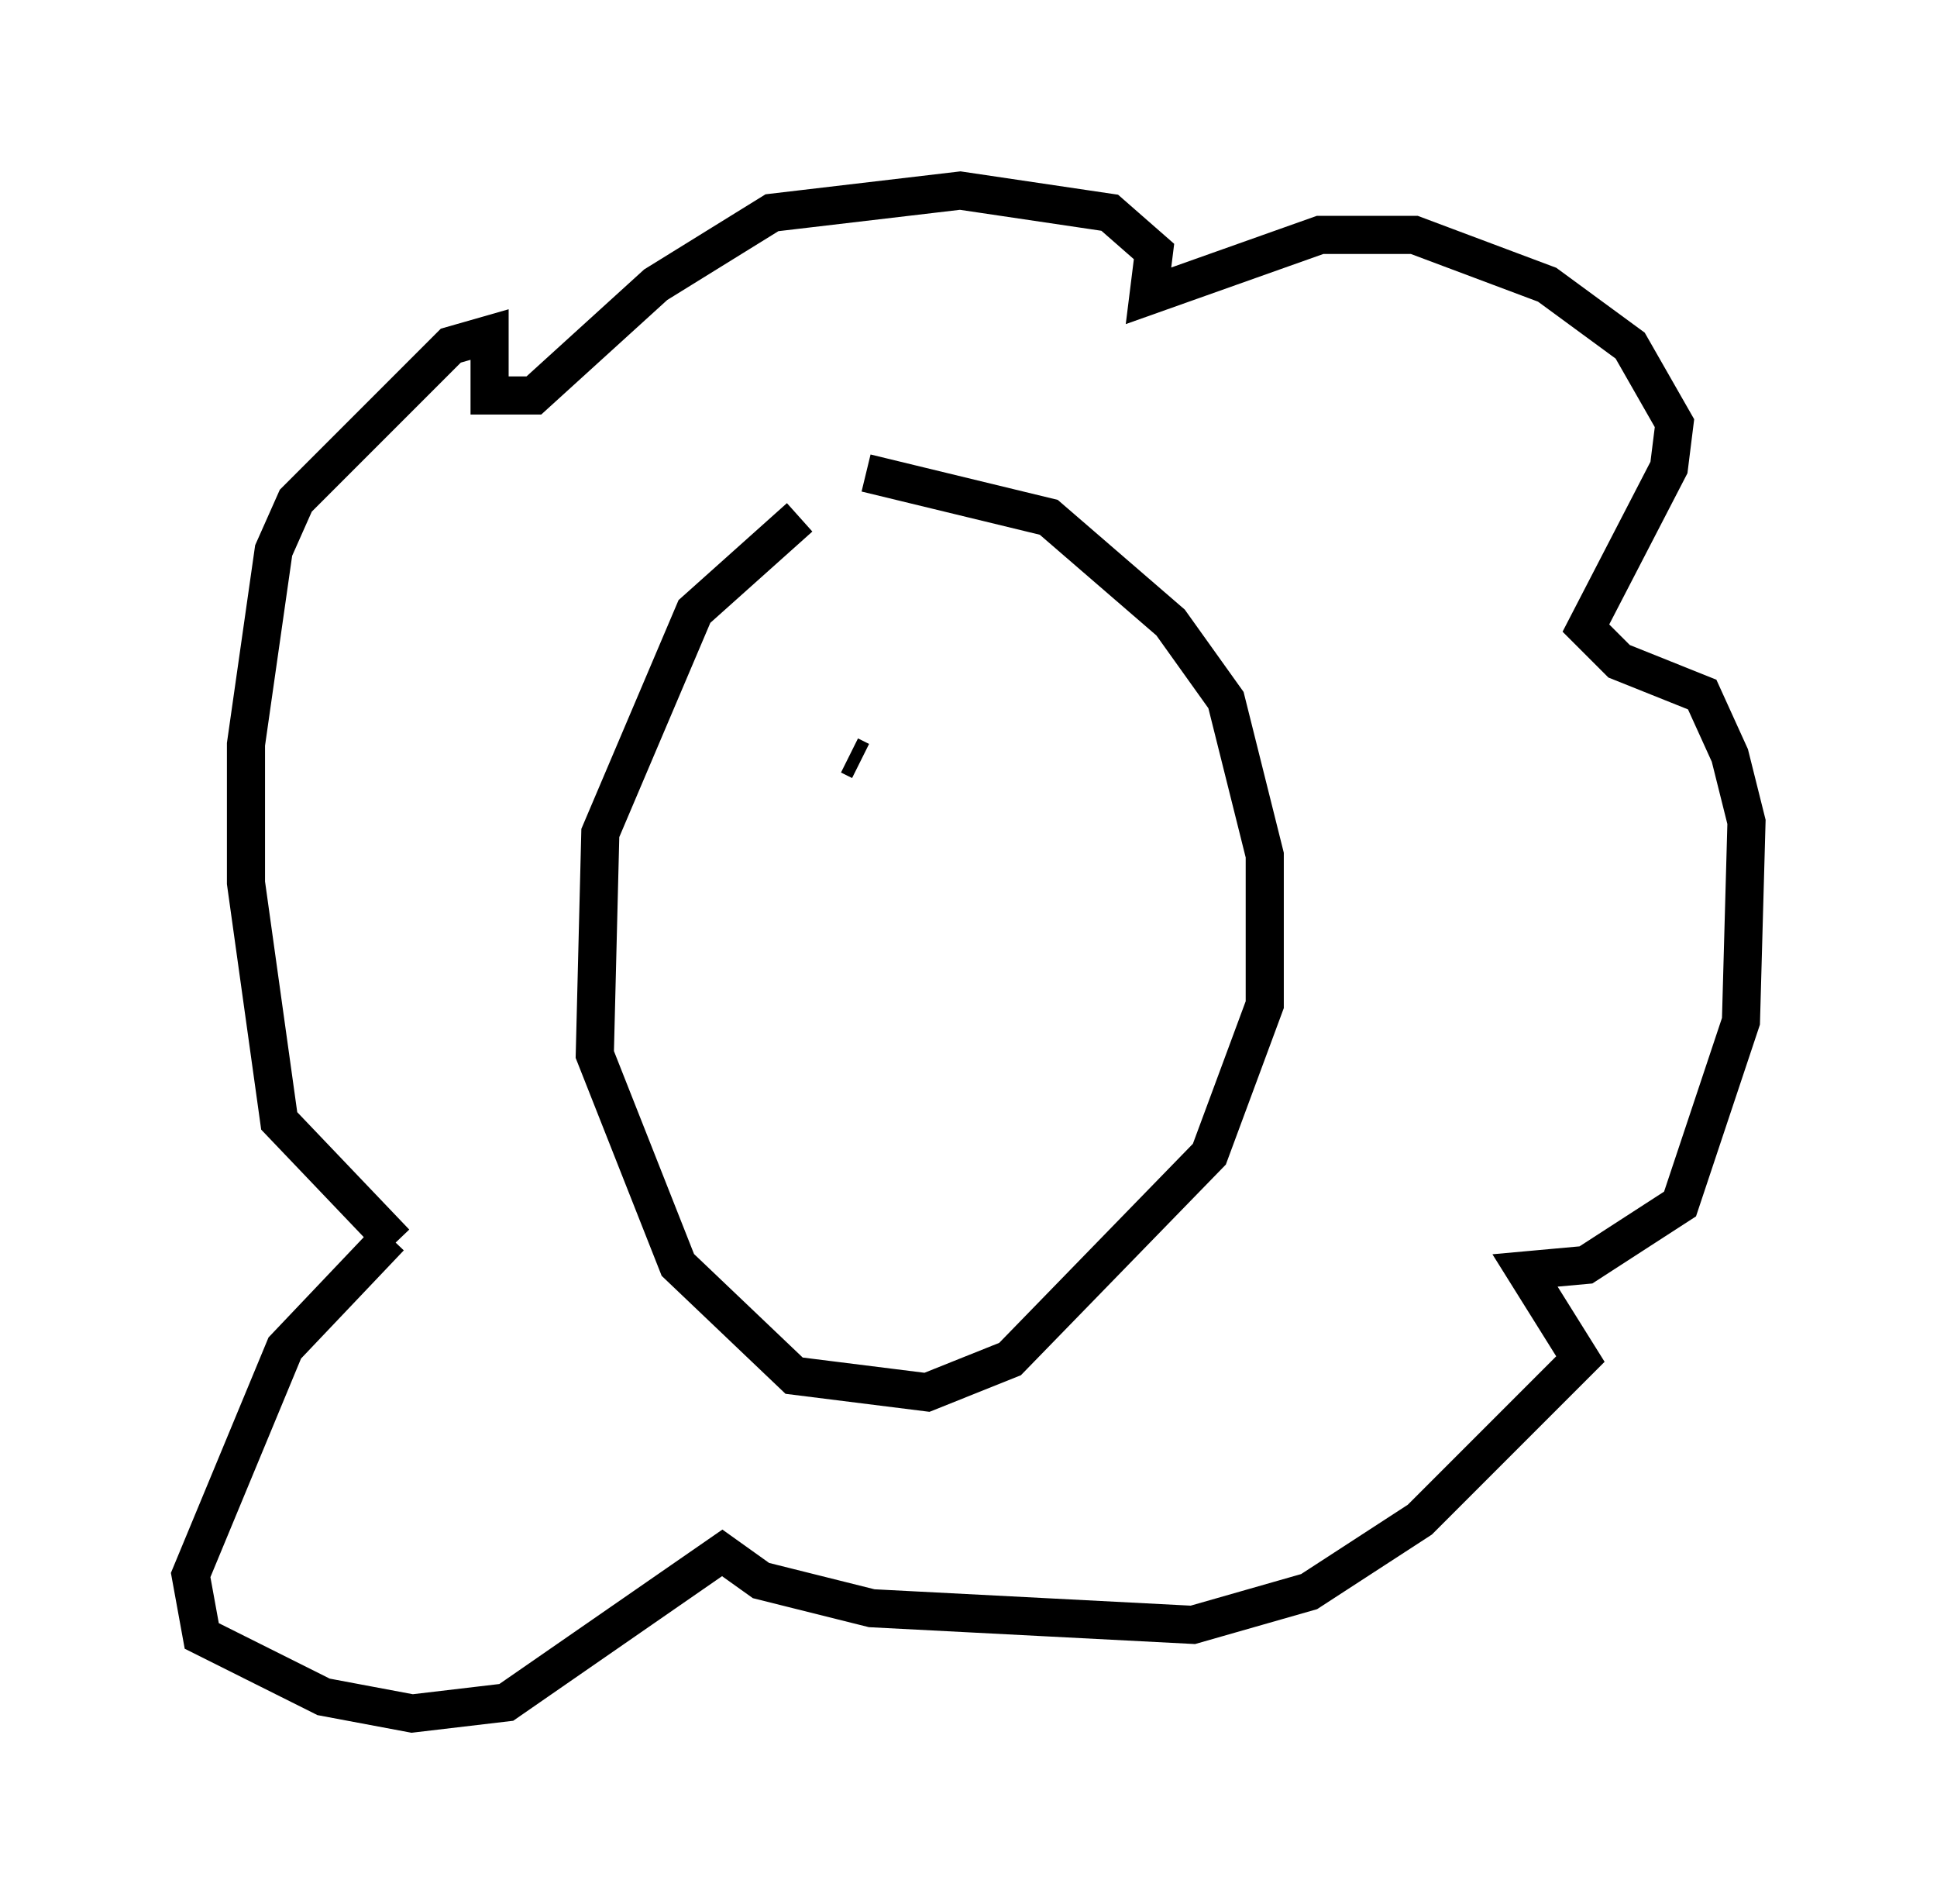 <?xml version="1.0" encoding="utf-8" ?>
<svg baseProfile="full" height="49.944" version="1.1" width="50.816" xmlns="http://www.w3.org/2000/svg" xmlns:ev="http://www.w3.org/2001/xml-events" xmlns:xlink="http://www.w3.org/1999/xlink"><defs /><rect fill="white" height="49.944" width="50.816" x="0" y="0" /><path d="M22.285, 13.57 m-1.307, 0.0 l-2.76, 2.469 -2.469, 5.81 l-0.145, 5.81 2.179, 5.52 l3.05, 2.905 3.486, 0.436 l2.179, -0.872 5.229, -5.374 l1.453, -3.922 0.0, -3.922 l-1.017, -4.067 -1.453, -2.034 l-3.196, -2.76 -4.793, -1.162 m-12.346, 20.19 l-3.05, -3.196 -0.872, -6.246 l0.0, -3.631 0.726, -5.084 l0.581, -1.307 4.067, -4.067 l1.017, -0.291 0.0, 1.598 l1.162, 0.0 3.196, -2.905 l3.05, -1.888 4.939, -0.581 l3.922, 0.581 1.162, 1.017 l-0.145, 1.162 4.503, -1.598 l2.469, 0.0 3.486, 1.307 l2.179, 1.598 1.162, 2.034 l-0.145, 1.162 -2.179, 4.212 l0.872, 0.872 2.179, 0.872 l0.726, 1.598 0.436, 1.743 l-0.145, 5.229 -1.598, 4.793 l-2.469, 1.598 -1.598, 0.145 l1.453, 2.324 -4.212, 4.212 l-2.905, 1.888 -3.05, 0.872 l-8.425, -0.436 -2.905, -0.726 l-1.017, -0.726 -5.665, 3.922 l-2.469, 0.291 -2.324, -0.436 l-3.196, -1.598 -0.291, -1.598 l2.469, -5.955 2.76, -2.905 m12.346, -12.492 l-0.291, -0.145 " fill="none" stroke="black" stroke-width="1" /></svg>